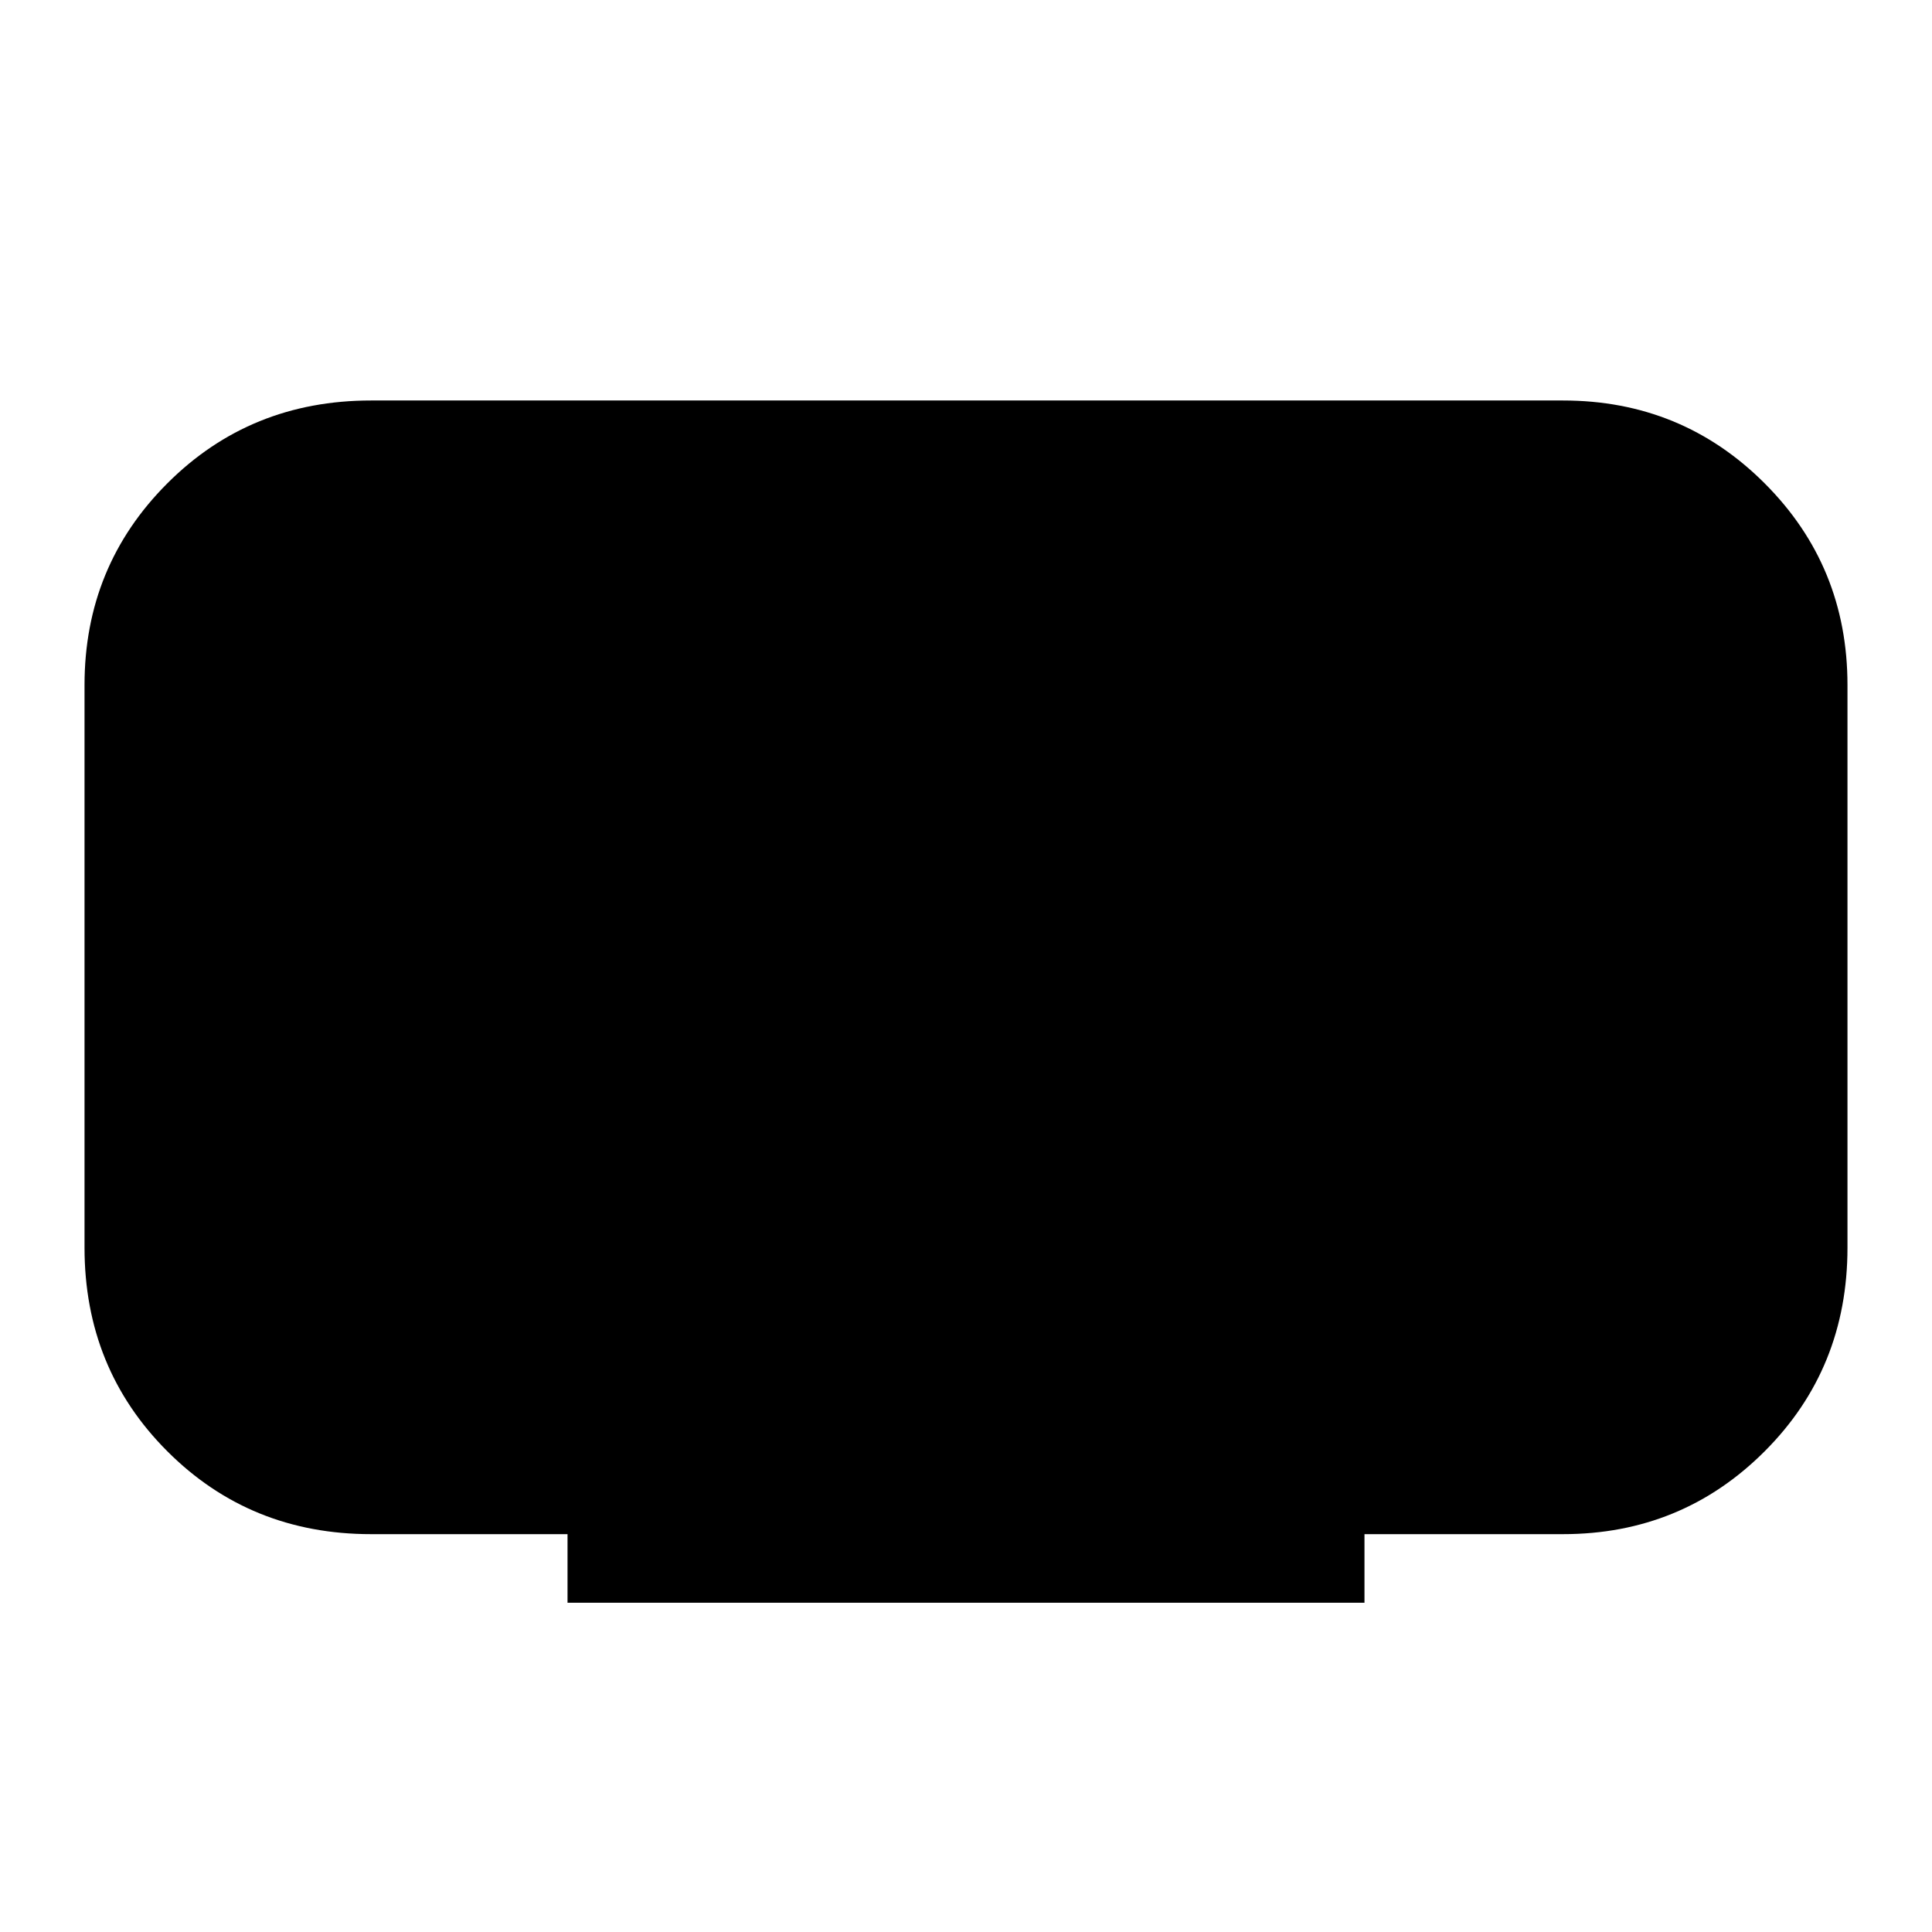 <svg xmlns="http://www.w3.org/2000/svg" height="48" viewBox="0 -960 960 960" width="48"><path d="M282-163.62v-34.07h-97.61q-60.08 0-101.23-41.16Q42-280 42-340.08v-279.53q0-59.08 41.16-100.23Q124.31-761 184.39-761h592.22q59.08 0 100.23 41.16Q918-678.69 918-619.61v279.53q0 60.08-41.16 101.23-41.15 41.16-100.23 41.16H678v34.07H282Z"/></svg>